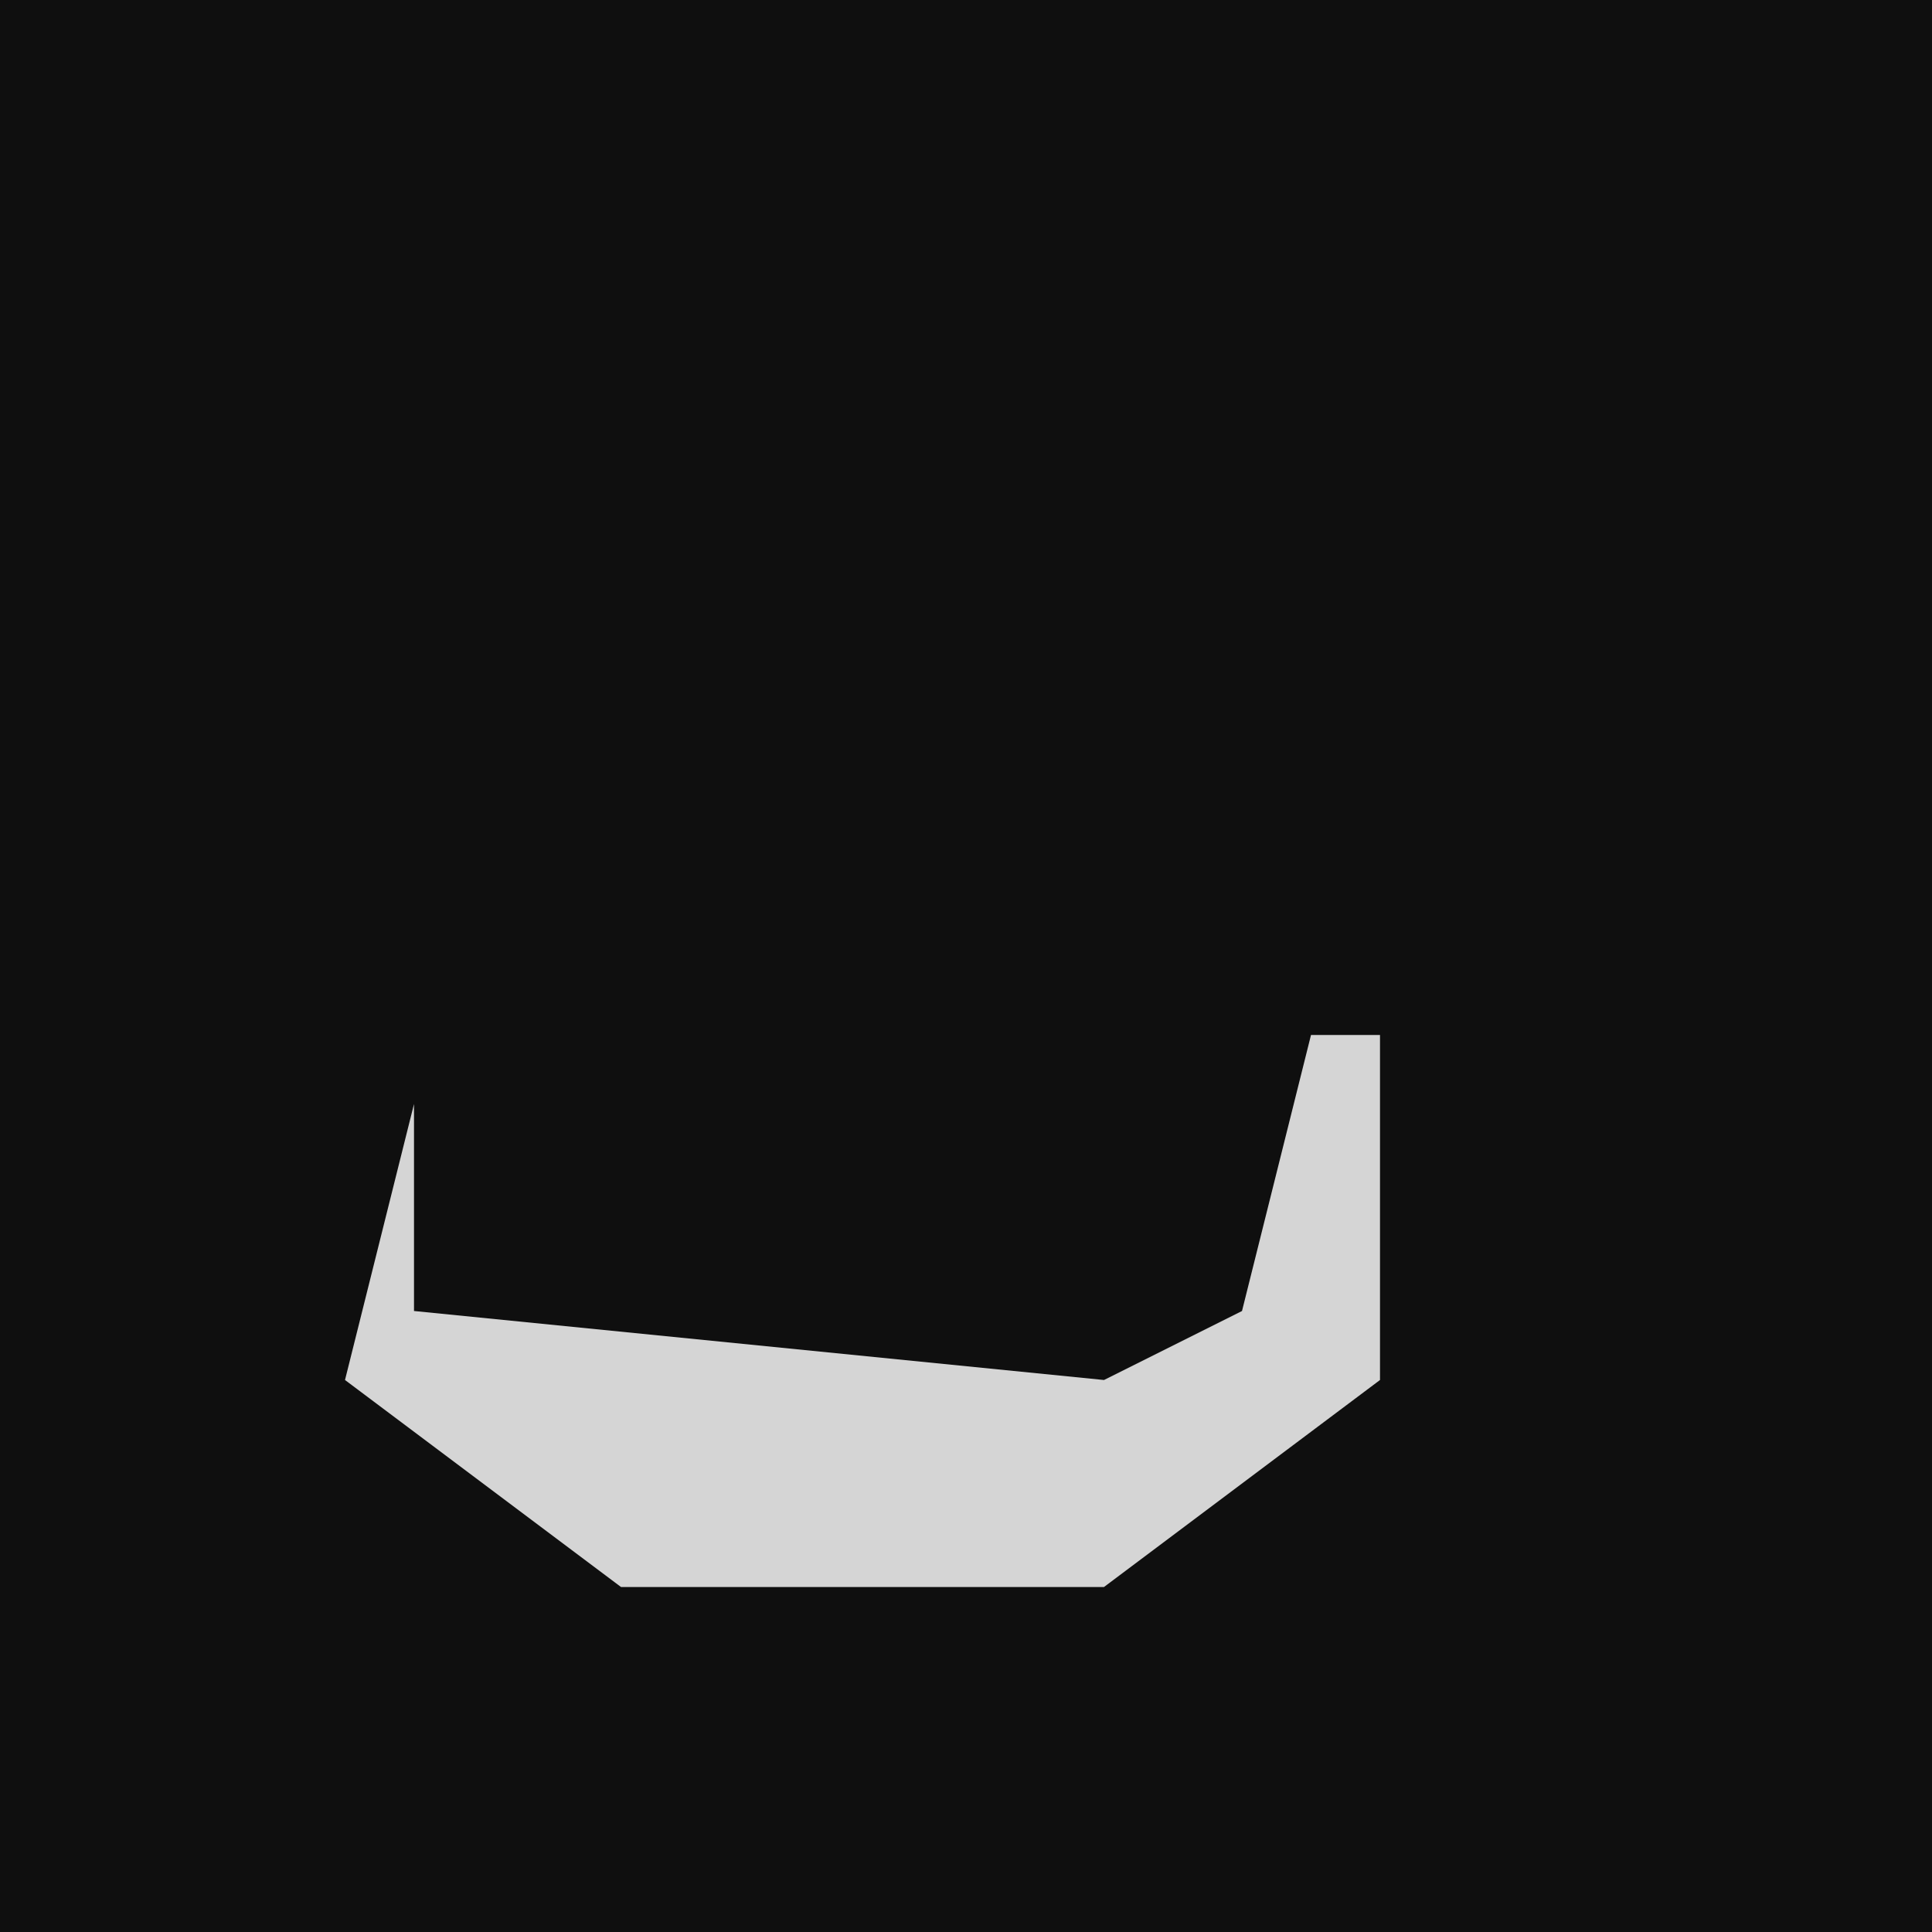 <?xml version="1.0" encoding="UTF-8"?>
<svg version="1.1" xmlns="http://www.w3.org/2000/svg" width="28" height="28">
<path d="M0,0 L28,0 L28,28 L0,28 Z " fill="#0F0F0F" transform="translate(0,0)"/>
<path d="M0,0 L1,0 L1,5 L-3,8 L-10,8 L-14,5 L-13,1 L-13,4 L-3,5 L-1,4 Z " fill="#D5D5D5" transform="translate(19,15)"/>
</svg>
